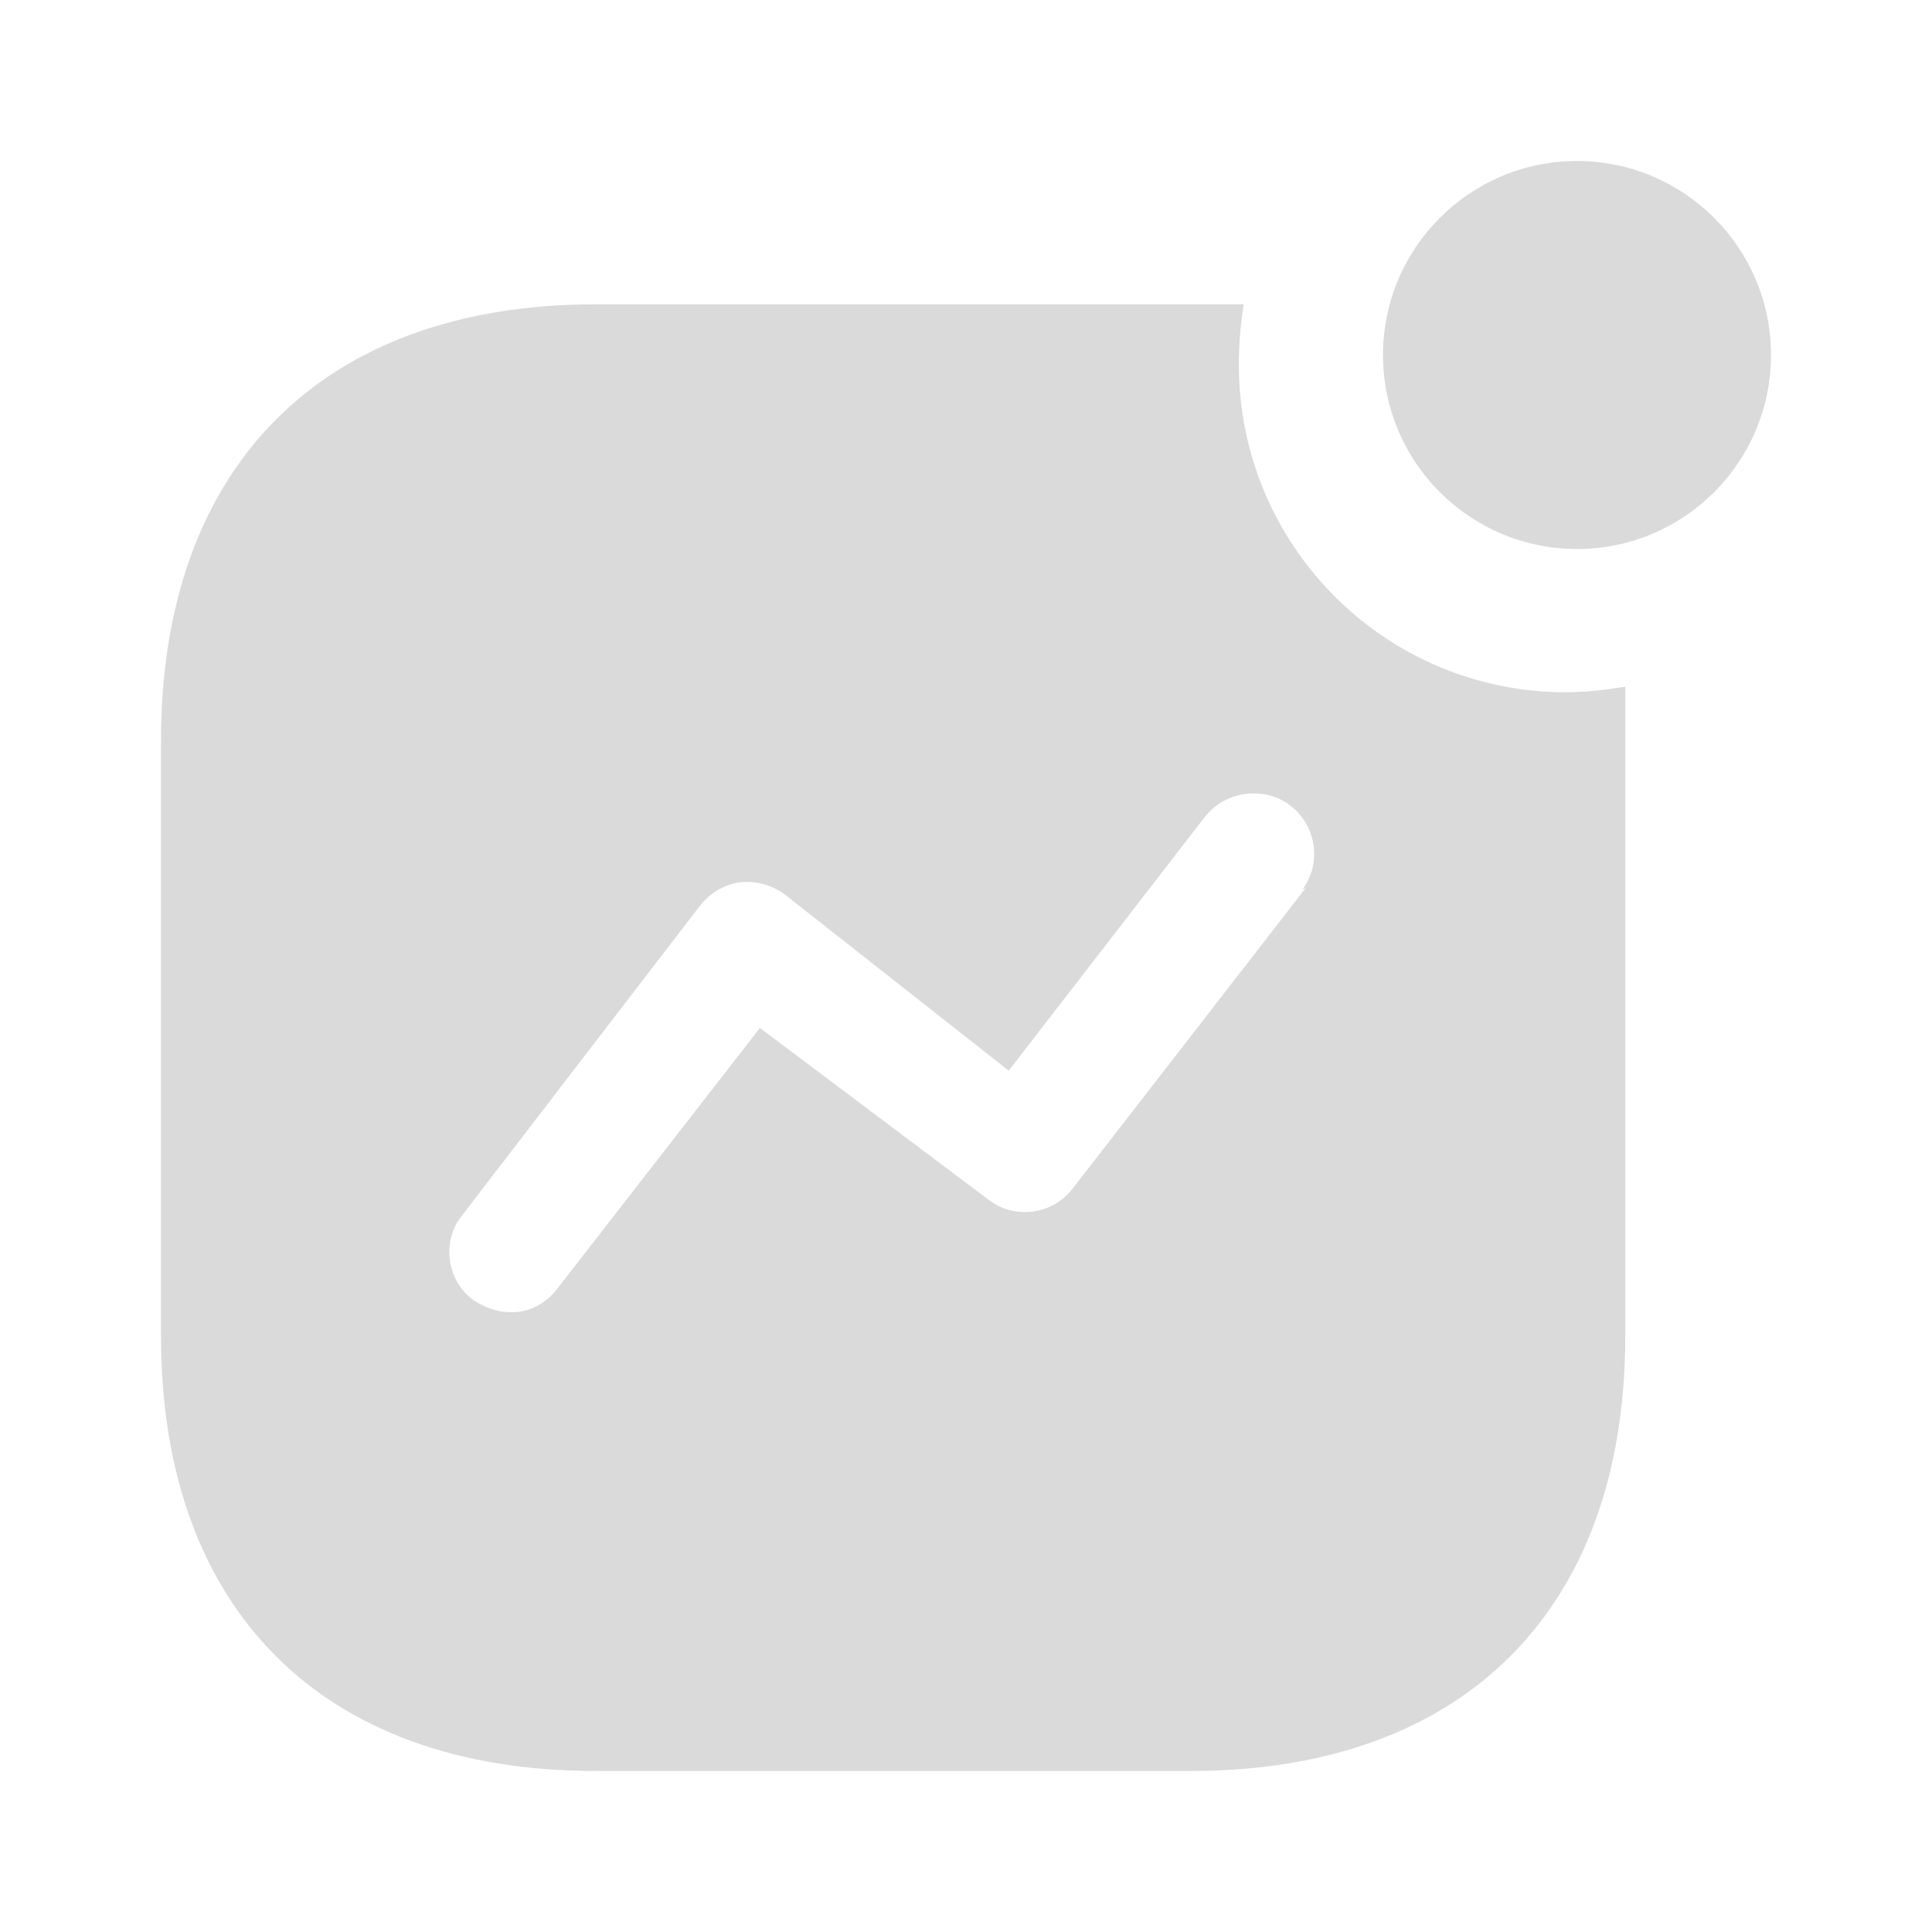 <svg width="30" height="30" viewBox="0 0 30 30" fill="none" xmlns="http://www.w3.org/2000/svg">
<path fill-rule="evenodd" clip-rule="evenodd" d="M21.475 5.513C21.475 3.85 22.825 2.5 24.487 2.5C26.15 2.5 27.5 3.85 27.5 5.513C27.5 7.175 26.15 8.525 24.487 8.525C22.825 8.525 21.475 7.175 21.475 5.513ZM16.662 18.449L20.275 13.788L20.225 13.813C20.425 13.538 20.462 13.188 20.325 12.875C20.188 12.563 19.887 12.35 19.563 12.325C19.225 12.288 18.888 12.438 18.687 12.713L15.663 16.625L12.2 13.9C11.987 13.738 11.737 13.674 11.487 13.7C11.238 13.738 11.013 13.874 10.862 14.074L7.163 18.888L7.087 19C6.875 19.399 6.975 19.912 7.35 20.188C7.525 20.3 7.712 20.375 7.925 20.375C8.213 20.388 8.487 20.237 8.662 20L11.8 15.962L15.362 18.638L15.475 18.712C15.875 18.924 16.375 18.825 16.662 18.449ZM19.312 4.725C19.262 5.038 19.237 5.35 19.237 5.663C19.237 8.475 21.512 10.749 24.312 10.749C24.625 10.749 24.925 10.713 25.237 10.663V20.749C25.237 24.988 22.737 27.5 18.487 27.5H9.251C5 27.5 2.5 24.988 2.5 20.749V11.5C2.5 7.25 5 4.725 9.251 4.725H19.312Z" fill="#DADADA"/>
</svg>
